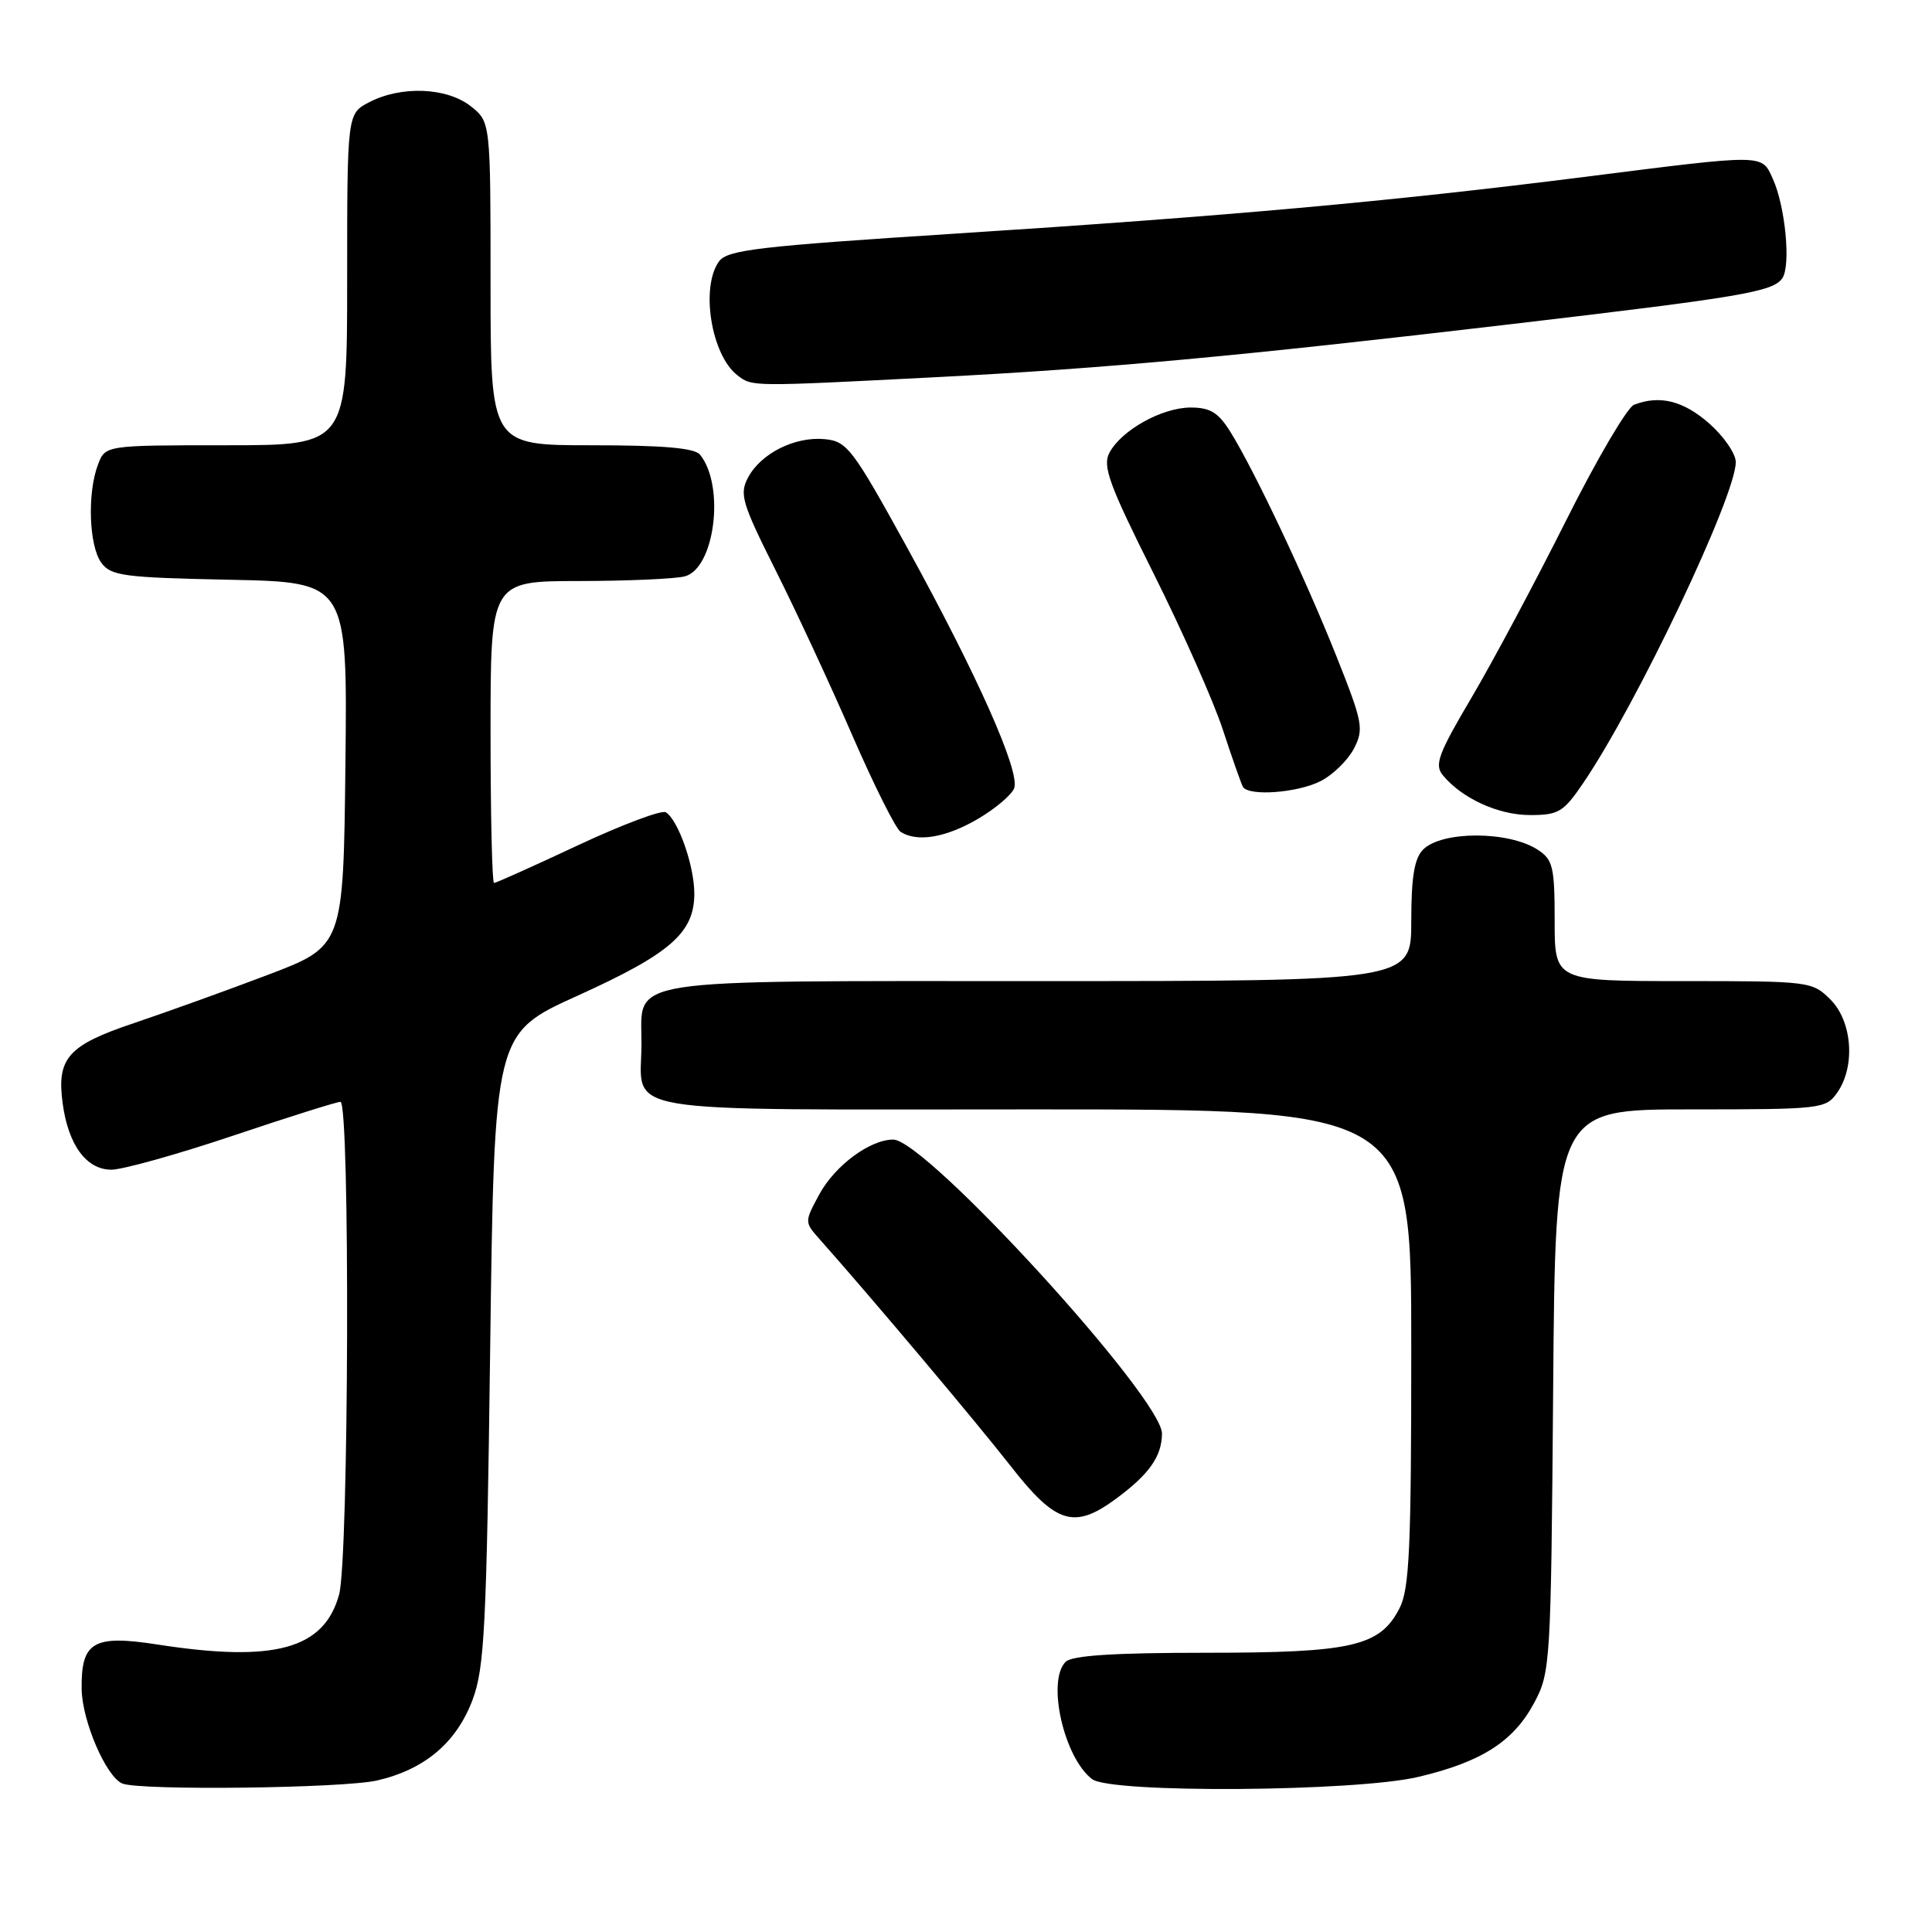 <?xml version="1.0" encoding="UTF-8" standalone="no"?>
<!DOCTYPE svg PUBLIC "-//W3C//DTD SVG 1.1//EN" "http://www.w3.org/Graphics/SVG/1.1/DTD/svg11.dtd" >
<svg xmlns="http://www.w3.org/2000/svg" xmlns:xlink="http://www.w3.org/1999/xlink" version="1.1" viewBox="0 0 256 256">
 <g >
 <path fill="currentColor"
d=" M 49.98 235.92 C 56.26 234.47 60.46 230.93 62.60 225.28 C 64.20 221.04 64.47 215.74 64.95 178.72 C 65.50 136.93 65.50 136.93 76.50 131.95 C 88.84 126.36 92.00 123.60 92.00 118.41 C 92.00 114.73 89.87 108.65 88.22 107.63 C 87.67 107.30 82.43 109.27 76.57 112.01 C 70.71 114.76 65.71 117.00 65.46 117.00 C 65.21 117.00 65.00 108.00 65.00 97.00 C 65.00 77.00 65.00 77.00 76.75 76.99 C 83.21 76.98 89.51 76.70 90.74 76.37 C 94.72 75.31 96.09 64.38 92.76 60.25 C 92.05 59.36 87.88 59.00 78.38 59.00 C 65.00 59.00 65.00 59.00 65.00 37.57 C 65.00 16.15 65.00 16.15 62.37 14.07 C 59.20 11.58 53.18 11.34 48.95 13.53 C 46.00 15.05 46.00 15.05 46.00 37.03 C 46.00 59.00 46.00 59.00 29.98 59.00 C 13.95 59.00 13.95 59.00 12.98 61.57 C 11.55 65.32 11.79 72.32 13.42 74.56 C 14.70 76.31 16.36 76.53 30.43 76.82 C 46.04 77.14 46.04 77.14 45.77 101.26 C 45.50 125.37 45.50 125.37 35.50 129.17 C 30.00 131.26 22.01 134.13 17.74 135.57 C 9.01 138.50 7.50 140.20 8.30 146.18 C 9.04 151.72 11.46 155.00 14.77 154.99 C 16.27 154.98 23.51 152.96 30.86 150.49 C 38.21 148.02 44.62 146.00 45.11 146.00 C 46.40 146.00 46.23 206.62 44.93 211.30 C 42.93 218.53 36.39 220.32 20.82 217.90 C 12.36 216.59 10.73 217.55 10.82 223.82 C 10.88 228.06 14.08 235.47 16.22 236.33 C 18.60 237.28 45.47 236.96 49.98 235.92 Z  M 187.93 235.45 C 196.29 233.48 200.54 230.77 203.28 225.65 C 205.44 221.61 205.51 220.52 205.80 184.25 C 206.09 147.00 206.09 147.00 223.99 147.00 C 241.35 147.00 241.93 146.93 243.44 144.78 C 245.88 141.30 245.44 135.35 242.55 132.45 C 240.13 130.04 239.81 130.00 223.05 130.00 C 206.00 130.00 206.00 130.00 206.00 122.02 C 206.00 114.85 205.77 113.90 203.75 112.59 C 199.90 110.09 191.06 110.08 188.57 112.57 C 187.41 113.74 187.00 116.20 187.00 122.07 C 187.00 130.00 187.00 130.00 137.83 130.00 C 81.76 130.00 85.00 129.50 85.00 138.22 C 85.00 147.80 80.24 147.00 137.04 147.00 C 187.00 147.00 187.00 147.00 187.00 178.55 C 187.00 205.23 186.76 210.57 185.43 213.13 C 182.83 218.16 179.16 219.00 159.73 219.00 C 147.58 219.00 142.04 219.36 141.20 220.20 C 138.67 222.73 140.98 232.93 144.72 235.75 C 147.23 237.64 179.60 237.42 187.93 235.45 Z  M 147.88 198.59 C 152.27 195.35 153.93 193.00 153.97 189.98 C 154.03 185.29 122.68 150.99 118.35 151.00 C 115.25 151.01 110.60 154.47 108.54 158.30 C 106.59 161.91 106.59 161.94 108.61 164.21 C 115.42 171.87 129.42 188.50 133.91 194.25 C 139.91 201.94 142.33 202.69 147.88 198.59 Z  M 129.54 108.53 C 131.87 107.17 134.04 105.33 134.38 104.45 C 135.21 102.28 129.51 89.47 120.17 72.50 C 112.97 59.44 112.25 58.48 109.29 58.19 C 105.35 57.81 100.84 60.06 99.13 63.26 C 97.95 65.46 98.29 66.62 102.79 75.60 C 105.52 81.04 110.10 90.90 112.96 97.50 C 115.83 104.09 118.70 109.83 119.34 110.23 C 121.54 111.63 125.33 110.99 129.54 108.53 Z  M 209.79 103.75 C 216.89 93.31 230.00 65.73 230.00 61.23 C 230.00 60.12 228.41 57.81 226.47 56.10 C 223.04 53.10 219.93 52.32 216.52 53.63 C 215.62 53.98 211.56 60.89 207.50 69.00 C 203.44 77.10 197.81 87.65 194.99 92.43 C 190.59 99.87 190.04 101.35 191.18 102.72 C 193.71 105.79 198.53 107.99 202.70 108.00 C 206.53 108.00 207.16 107.62 209.79 103.75 Z  M 175.03 103.48 C 176.65 102.65 178.61 100.71 179.41 99.18 C 180.74 96.59 180.58 95.74 177.08 86.95 C 172.98 76.65 166.24 62.39 163.05 57.25 C 161.44 54.66 160.37 54.00 157.76 54.00 C 153.97 54.01 148.62 56.98 147.01 59.98 C 146.06 61.75 146.94 64.17 152.84 75.96 C 156.66 83.60 160.80 92.92 162.03 96.68 C 163.26 100.43 164.46 103.84 164.69 104.25 C 165.43 105.55 171.98 105.06 175.03 103.48 Z  M 124.00 49.98 C 146.57 48.82 164.30 47.18 200.34 42.94 C 230.80 39.36 234.95 38.66 236.17 36.86 C 237.32 35.17 236.56 27.33 234.91 23.70 C 233.40 20.38 234.08 20.39 209.88 23.45 C 184.19 26.70 162.75 28.63 126.53 30.96 C 100.53 32.63 96.39 33.11 95.28 34.63 C 92.78 38.05 94.25 47.10 97.74 49.75 C 99.70 51.24 99.41 51.24 124.00 49.98 Z "/>
</g>
</svg>